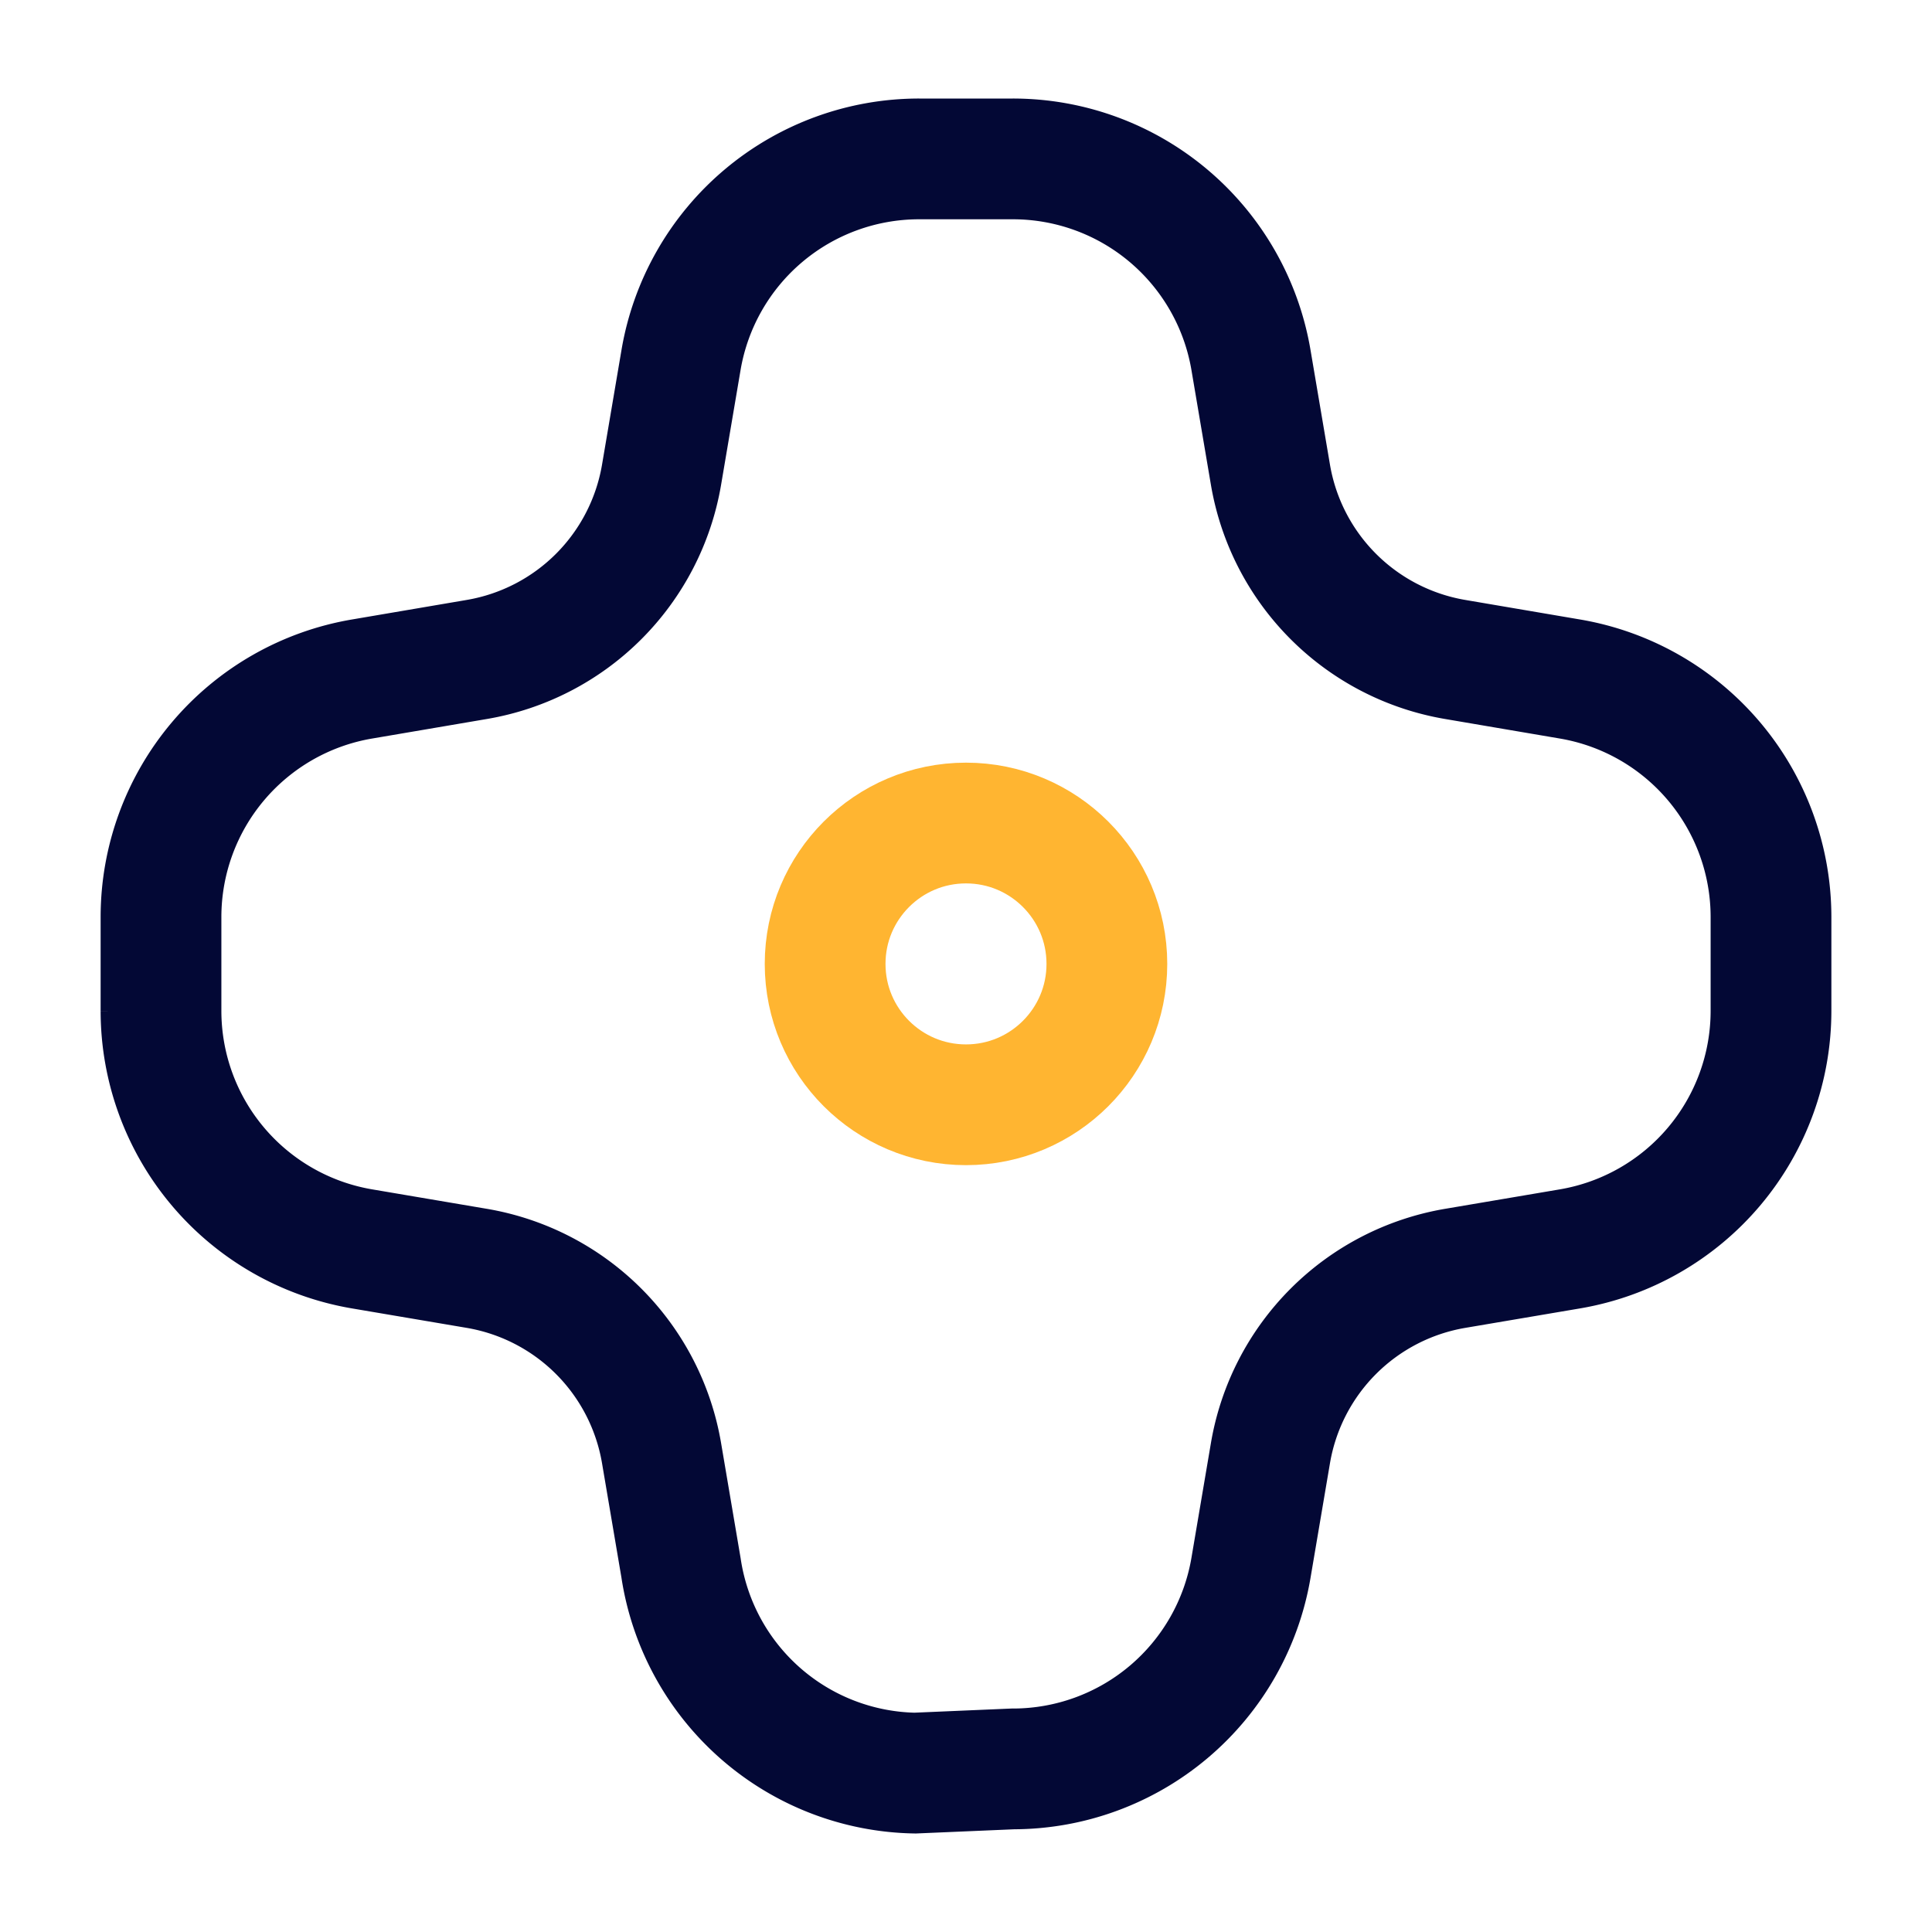 <svg xmlns="http://www.w3.org/2000/svg" viewBox="0 0 24 24" focusable="false">
  <g fill="none" stroke-linecap="round" stroke-miterlimit="10" stroke-width="1.5">
    <path d="M19.503 8.435l-1.427-.243a2.804 2.804 0 01-2.294-2.294l-.242-1.426a3 3 0 00-2.958-2.498h-1.164A3 3 0 008.46 4.472l-.242 1.426a2.804 2.804 0 01-2.294 2.294l-1.427.243A3 3 0 002 11.392v1.165a3 3 0 002.497 2.957l1.427.242a2.804 2.804 0 012.294 2.295l.242 1.426a2.993 2.993 0 002.907 2.549l1.215-.052a3 3 0 002.958-2.497l.242-1.426a2.804 2.804 0 012.294-2.295l1.427-.242A3 3 0 0022 12.557v-1.165a3 3 0 00-2.497-2.957z" stroke="#030835"/>
    <circle cx="12" cy="11.974" r="1.75" stroke="#ffb531"/>
  </g>
</svg>
